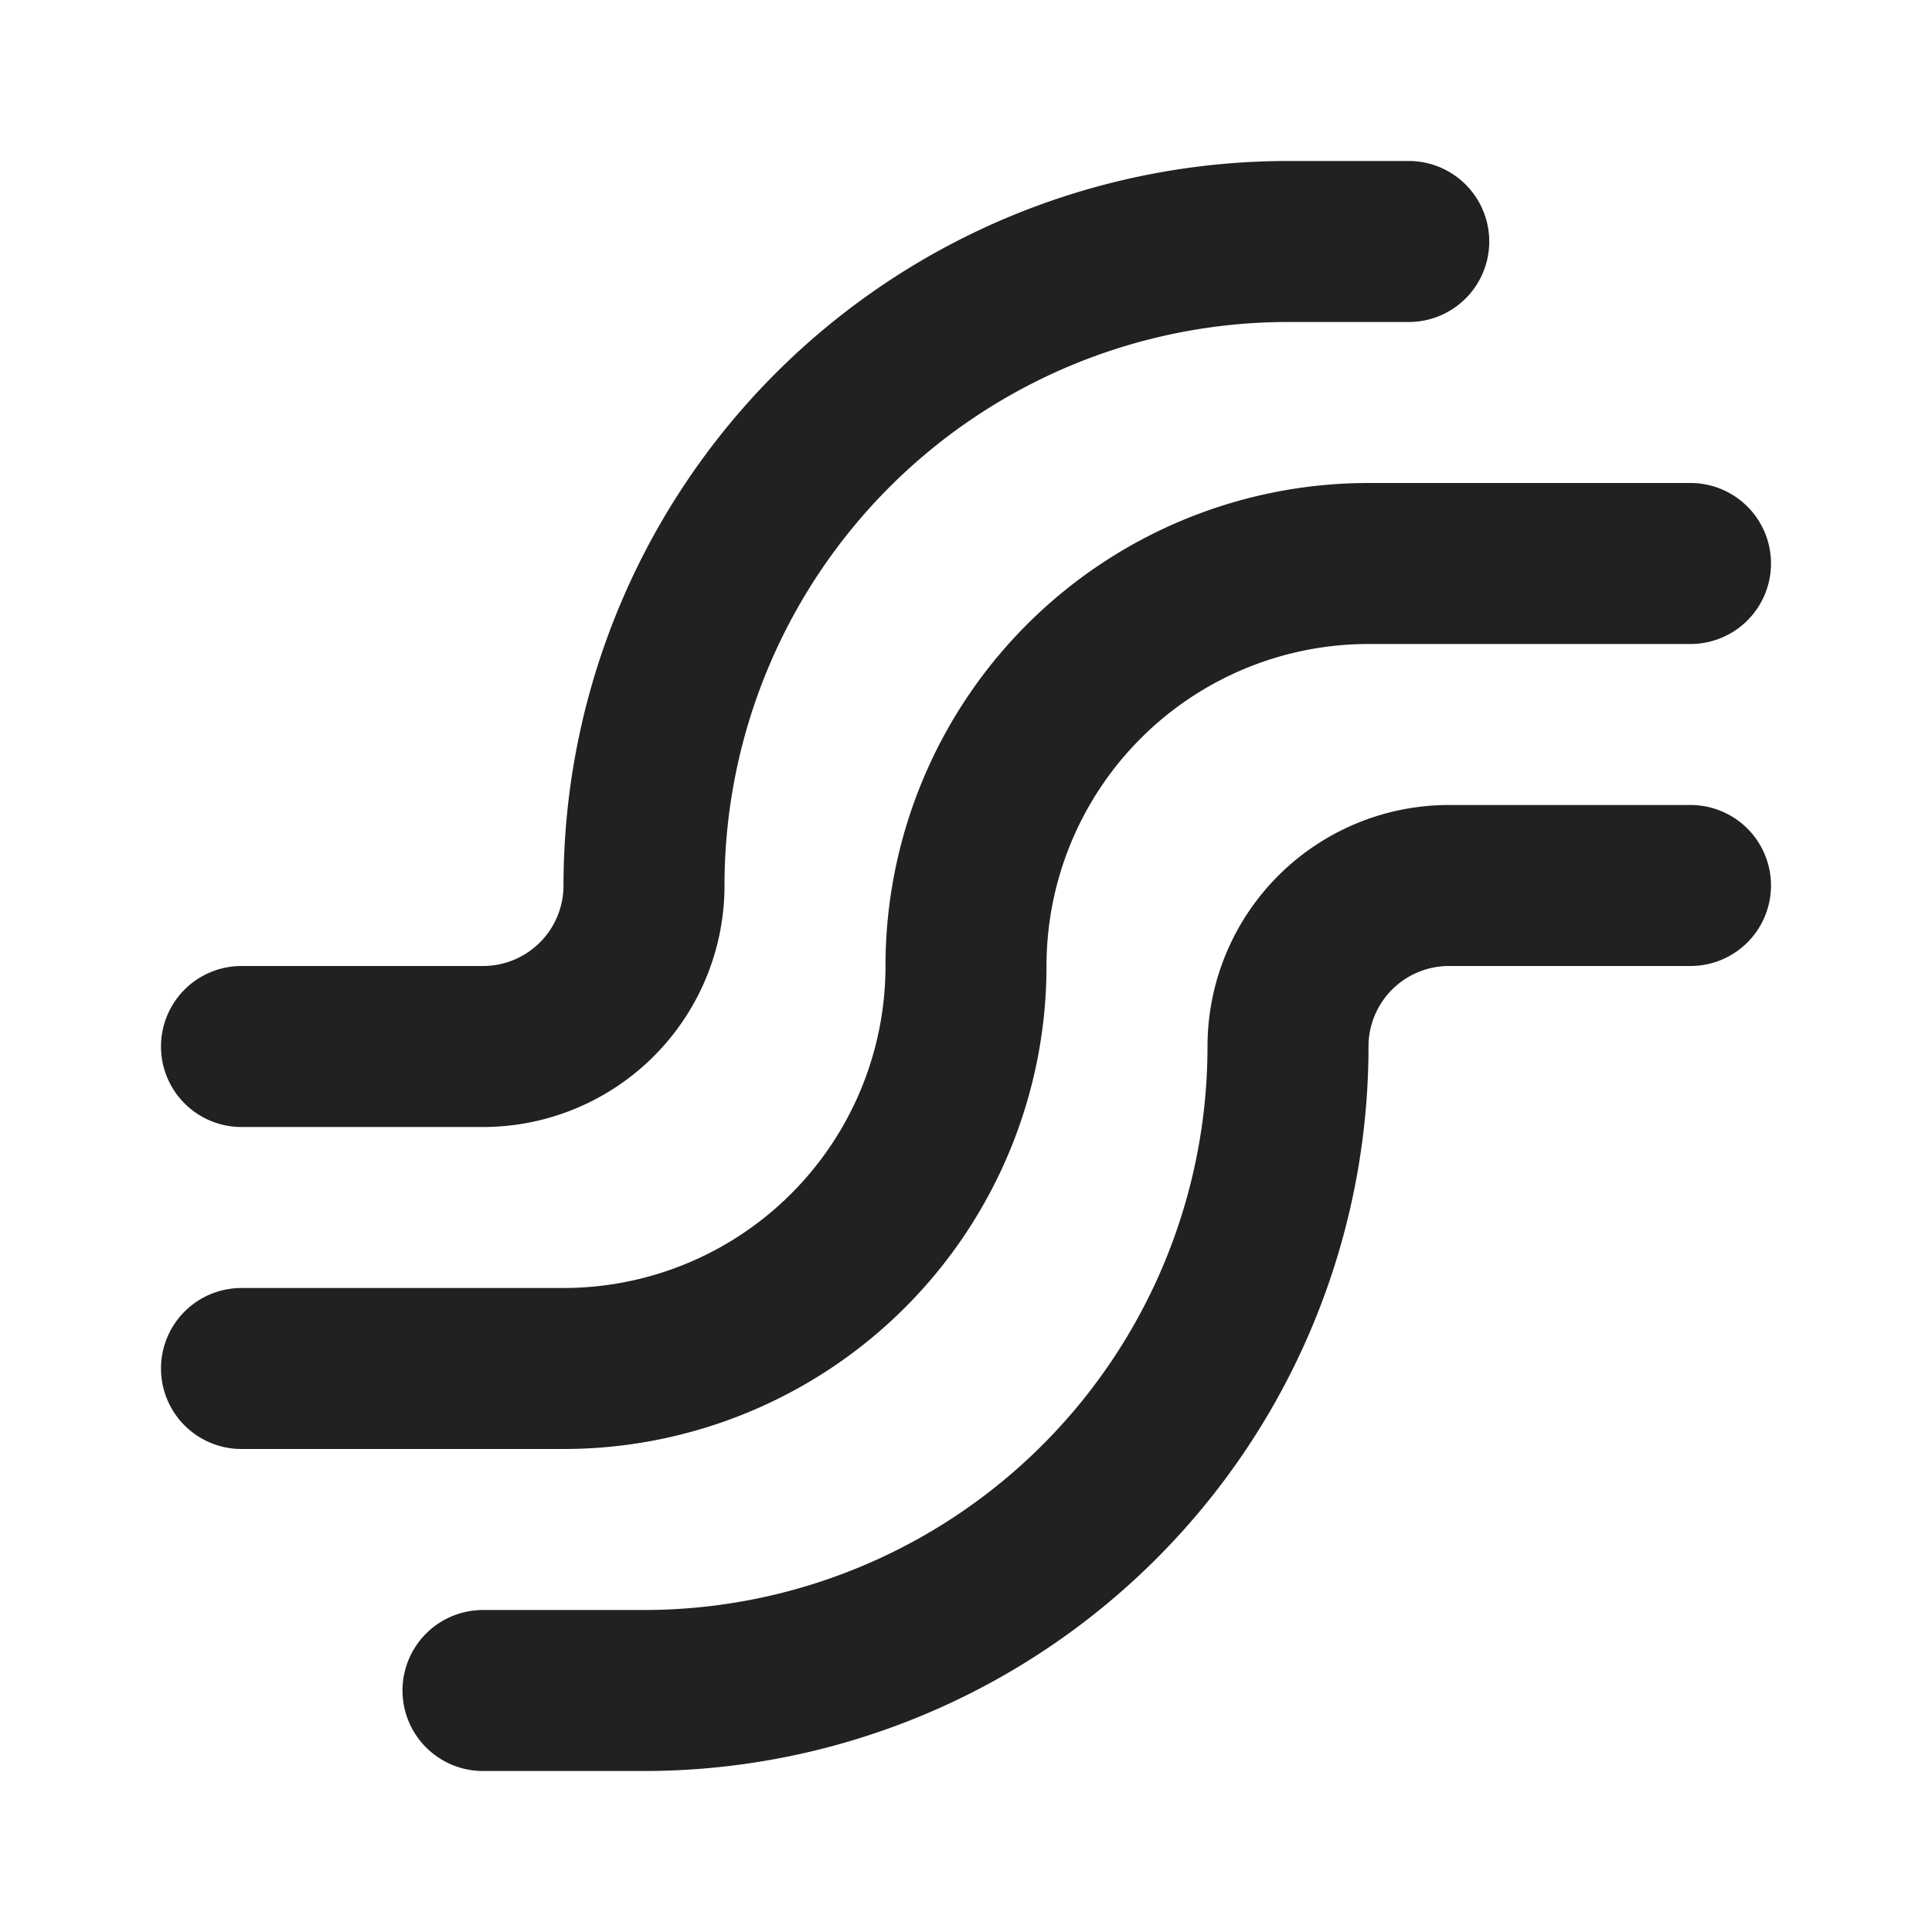 <svg width="24" height="24" fill="none" viewBox="0 0 24 24" xmlns="http://www.w3.org/2000/svg"><path d="M9 11a7 7 0 0 1 7-7h1.5a1 1 0 1 0 0-2H16a9 9 0 0 0-9 9 1 1 0 0 1-1 1H3a1 1 0 1 0 0 2h3a3 3 0 0 0 3-3Zm8-3a4 4 0 0 0-4 4 6 6 0 0 1-6 6H3a1 1 0 1 1 0-2h4a4 4 0 0 0 4-4 6 6 0 0 1 6-6h4a1 1 0 1 1 0 2h-4Zm1 4a1 1 0 0 0-1 1 9 9 0 0 1-9 9H6a1 1 0 1 1 0-2h2a7 7 0 0 0 7-7 3 3 0 0 1 3-3h3a1 1 0 1 1 0 2h-3Z" fill="#212121"/></svg>
